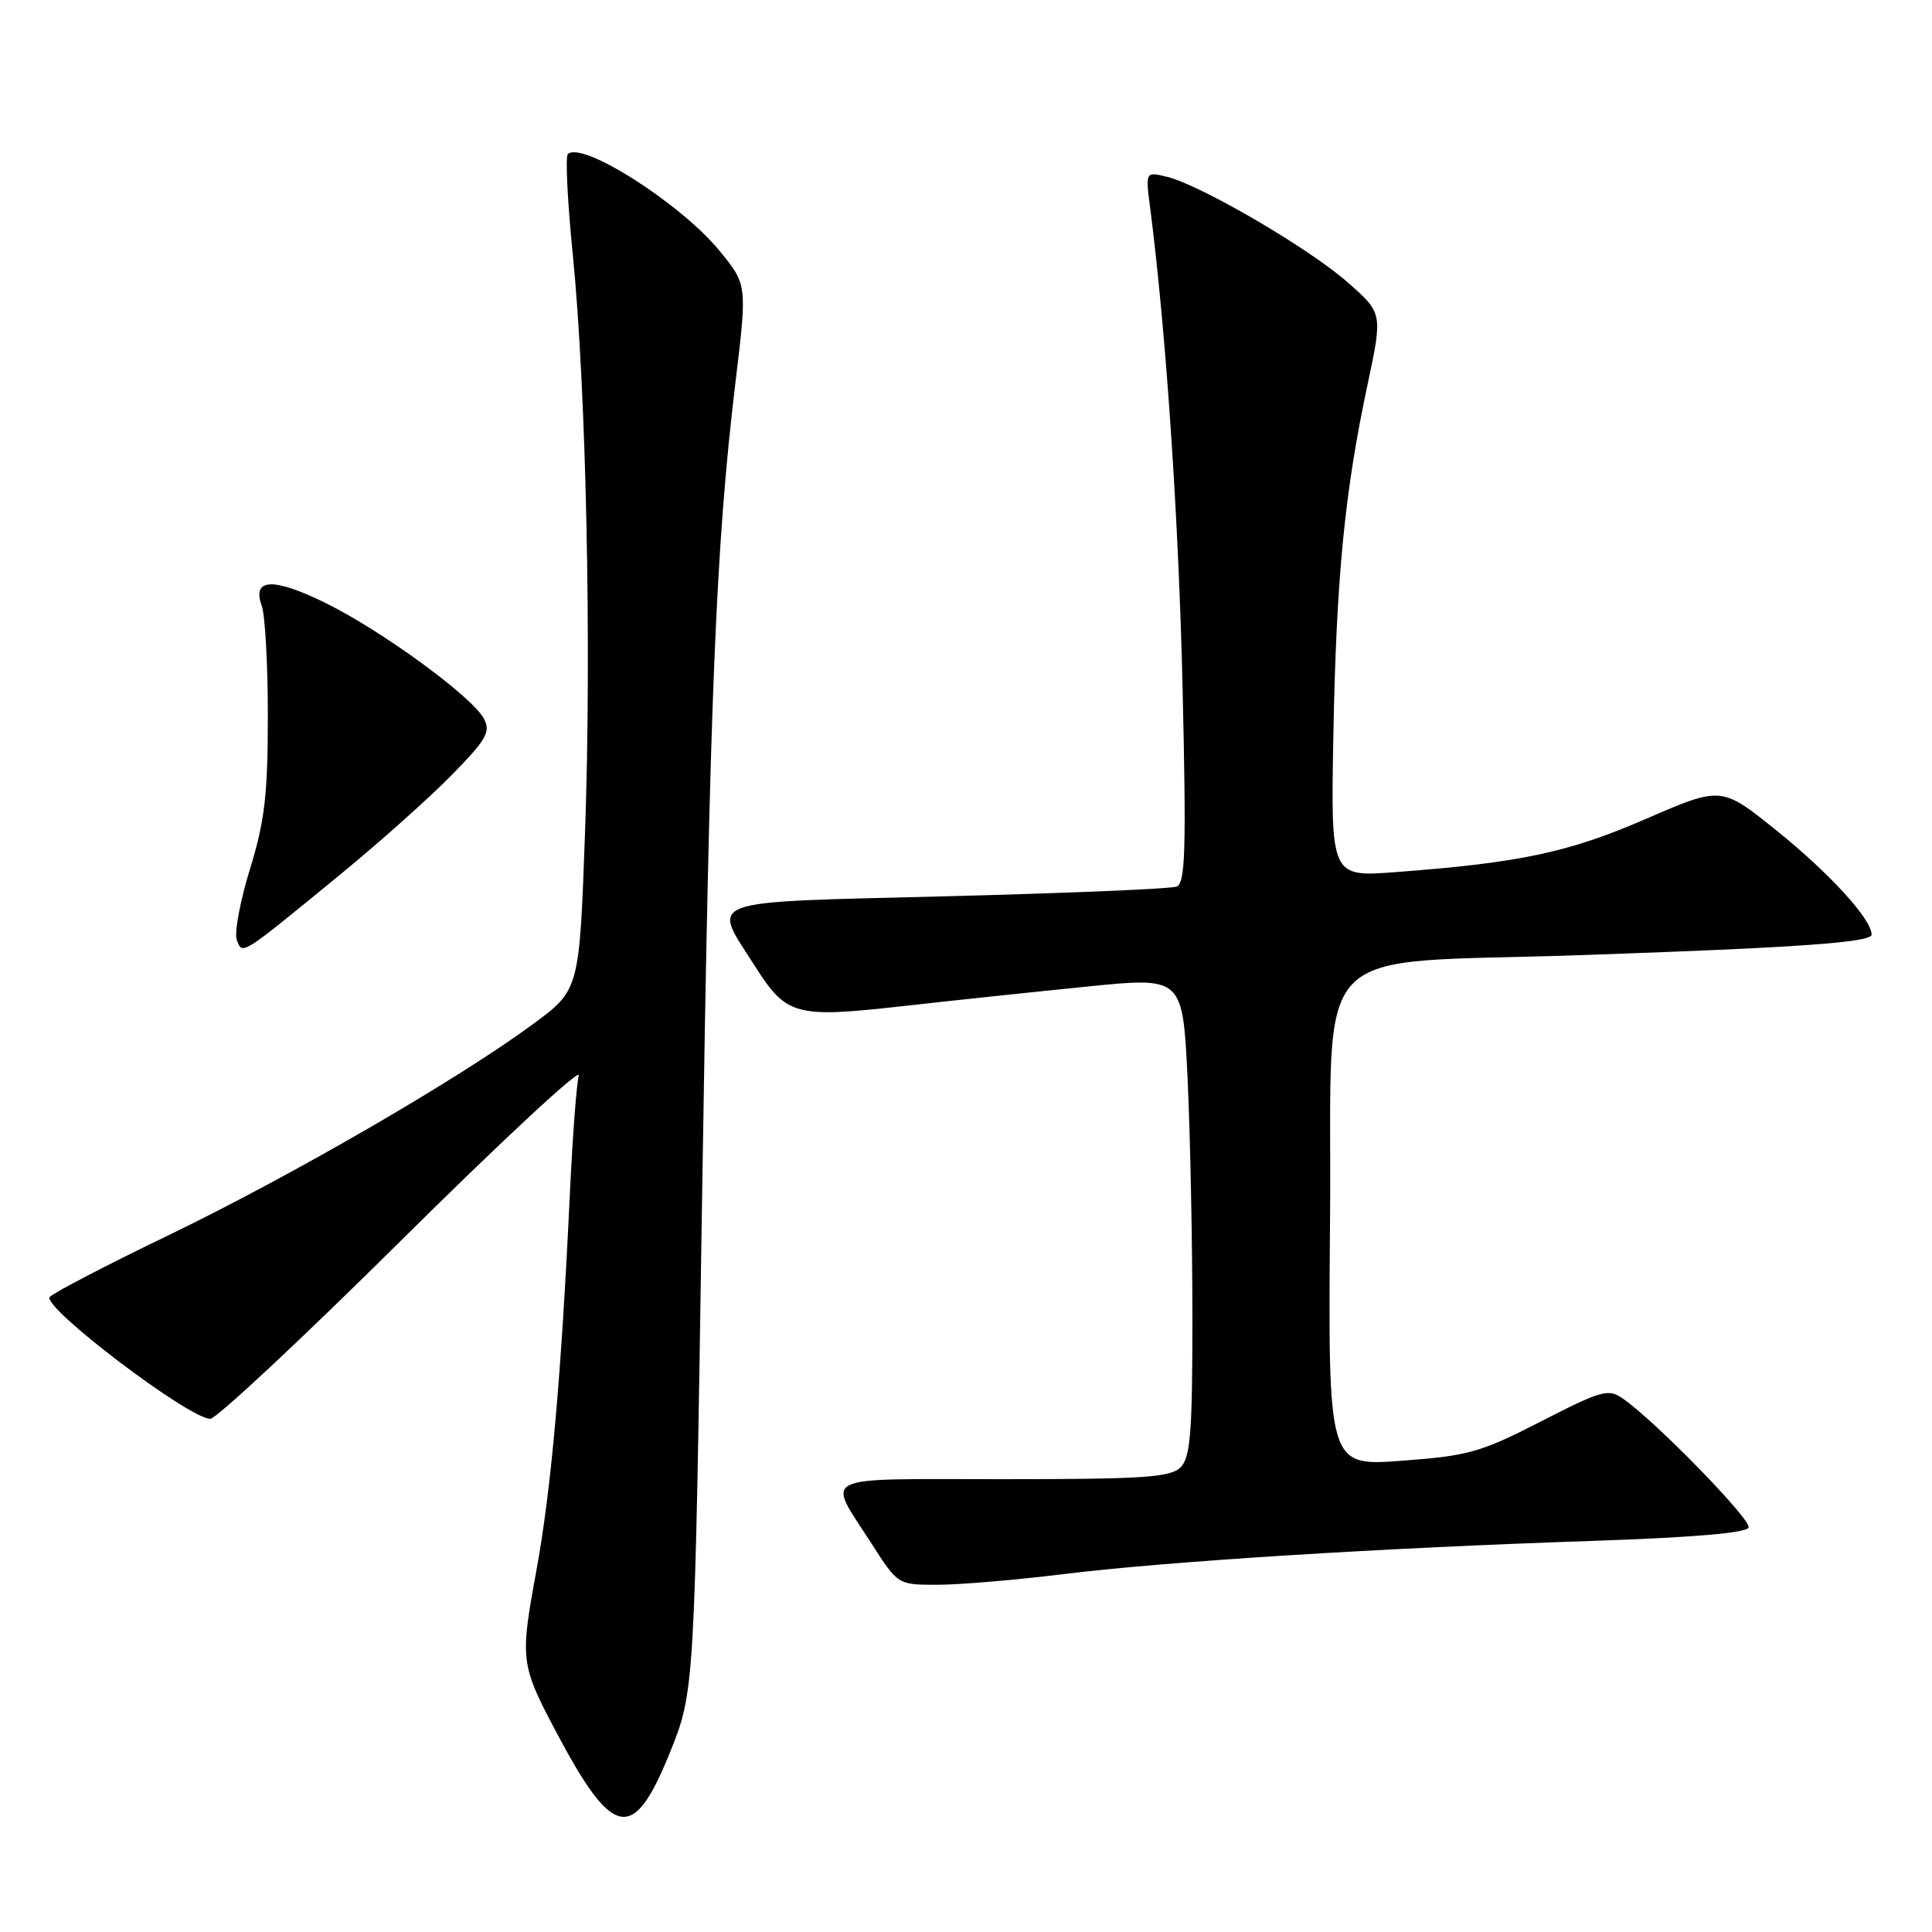 <?xml version="1.0" encoding="UTF-8" standalone="no"?>
<!DOCTYPE svg PUBLIC "-//W3C//DTD SVG 1.1//EN" "http://www.w3.org/Graphics/SVG/1.1/DTD/svg11.dtd" >
<svg xmlns="http://www.w3.org/2000/svg" xmlns:xlink="http://www.w3.org/1999/xlink" version="1.1" viewBox="0 0 256 256">
 <g >
 <path fill="currentColor"
d=" M 88.73 232.31 C 92.04 224.13 92.04 224.13 93.02 159.31 C 94.05 91.91 94.85 72.30 97.46 50.61 C 99.01 37.72 99.01 37.72 95.33 33.22 C 90.19 26.96 77.07 18.60 75.24 20.43 C 74.90 20.76 75.20 26.77 75.90 33.77 C 77.68 51.59 78.40 85.71 77.52 110.34 C 76.77 131.17 76.77 131.17 70.64 135.69 C 60.70 143.02 38.63 155.80 22.30 163.69 C 13.94 167.72 6.87 171.41 6.58 171.87 C 5.69 173.31 25.06 188.00 27.86 188.00 C 28.67 188.00 40.10 177.31 53.27 164.25 C 66.45 151.19 76.98 141.40 76.69 142.50 C 76.40 143.60 75.87 150.57 75.52 158.00 C 74.37 182.42 73.04 197.42 71.04 208.30 C 68.90 219.95 68.97 220.57 73.70 229.50 C 81.22 243.71 83.91 244.22 88.73 232.31 Z  M 141.00 208.57 C 154.66 206.89 182.68 205.13 210.92 204.18 C 224.32 203.73 231.46 203.12 231.70 202.40 C 232.05 201.34 219.43 188.39 215.07 185.34 C 213.12 183.97 212.27 184.20 204.18 188.35 C 196.19 192.45 194.55 192.91 185.69 193.56 C 175.97 194.28 175.97 194.28 176.24 161.39 C 176.54 123.88 172.77 127.82 209.50 126.56 C 238.22 125.57 248.00 124.88 248.00 123.84 C 248.00 121.80 242.42 115.70 235.40 110.05 C 228.09 104.17 228.09 104.17 218.09 108.51 C 207.83 112.96 201.43 114.32 184.92 115.56 C 176.33 116.21 176.33 116.21 176.68 97.35 C 177.07 76.49 178.17 65.23 181.20 51.00 C 183.22 41.50 183.22 41.50 178.56 37.40 C 173.42 32.88 159.13 24.53 154.64 23.43 C 151.77 22.73 151.77 22.73 152.41 27.61 C 154.50 43.86 156.19 68.83 156.70 91.23 C 157.20 112.72 157.06 117.04 155.90 117.48 C 155.13 117.78 141.45 118.35 125.50 118.76 C 92.51 119.60 94.27 118.96 100.08 128.09 C 104.21 134.58 105.44 134.91 119.50 133.33 C 126.10 132.59 137.17 131.41 144.11 130.72 C 156.71 129.45 156.71 129.45 157.36 142.88 C 157.71 150.27 158.00 164.54 158.00 174.59 C 158.00 189.86 157.74 193.11 156.43 194.43 C 155.10 195.76 151.52 196.00 132.82 196.00 C 107.94 196.00 109.52 195.23 115.46 204.50 C 118.98 210.00 118.98 210.00 124.24 209.99 C 127.13 209.99 134.68 209.35 141.00 208.57 Z  M 45.14 115.83 C 50.29 111.61 56.91 105.70 59.85 102.70 C 64.48 97.97 65.05 96.97 64.11 95.21 C 62.56 92.31 50.62 83.59 43.20 79.93 C 36.22 76.49 33.36 76.60 34.68 80.25 C 35.13 81.49 35.50 88.12 35.49 95.00 C 35.49 105.31 35.07 108.85 33.11 115.19 C 31.81 119.42 31.03 123.64 31.38 124.56 C 32.15 126.55 31.77 126.79 45.14 115.83 Z "/>
</g>
</svg>